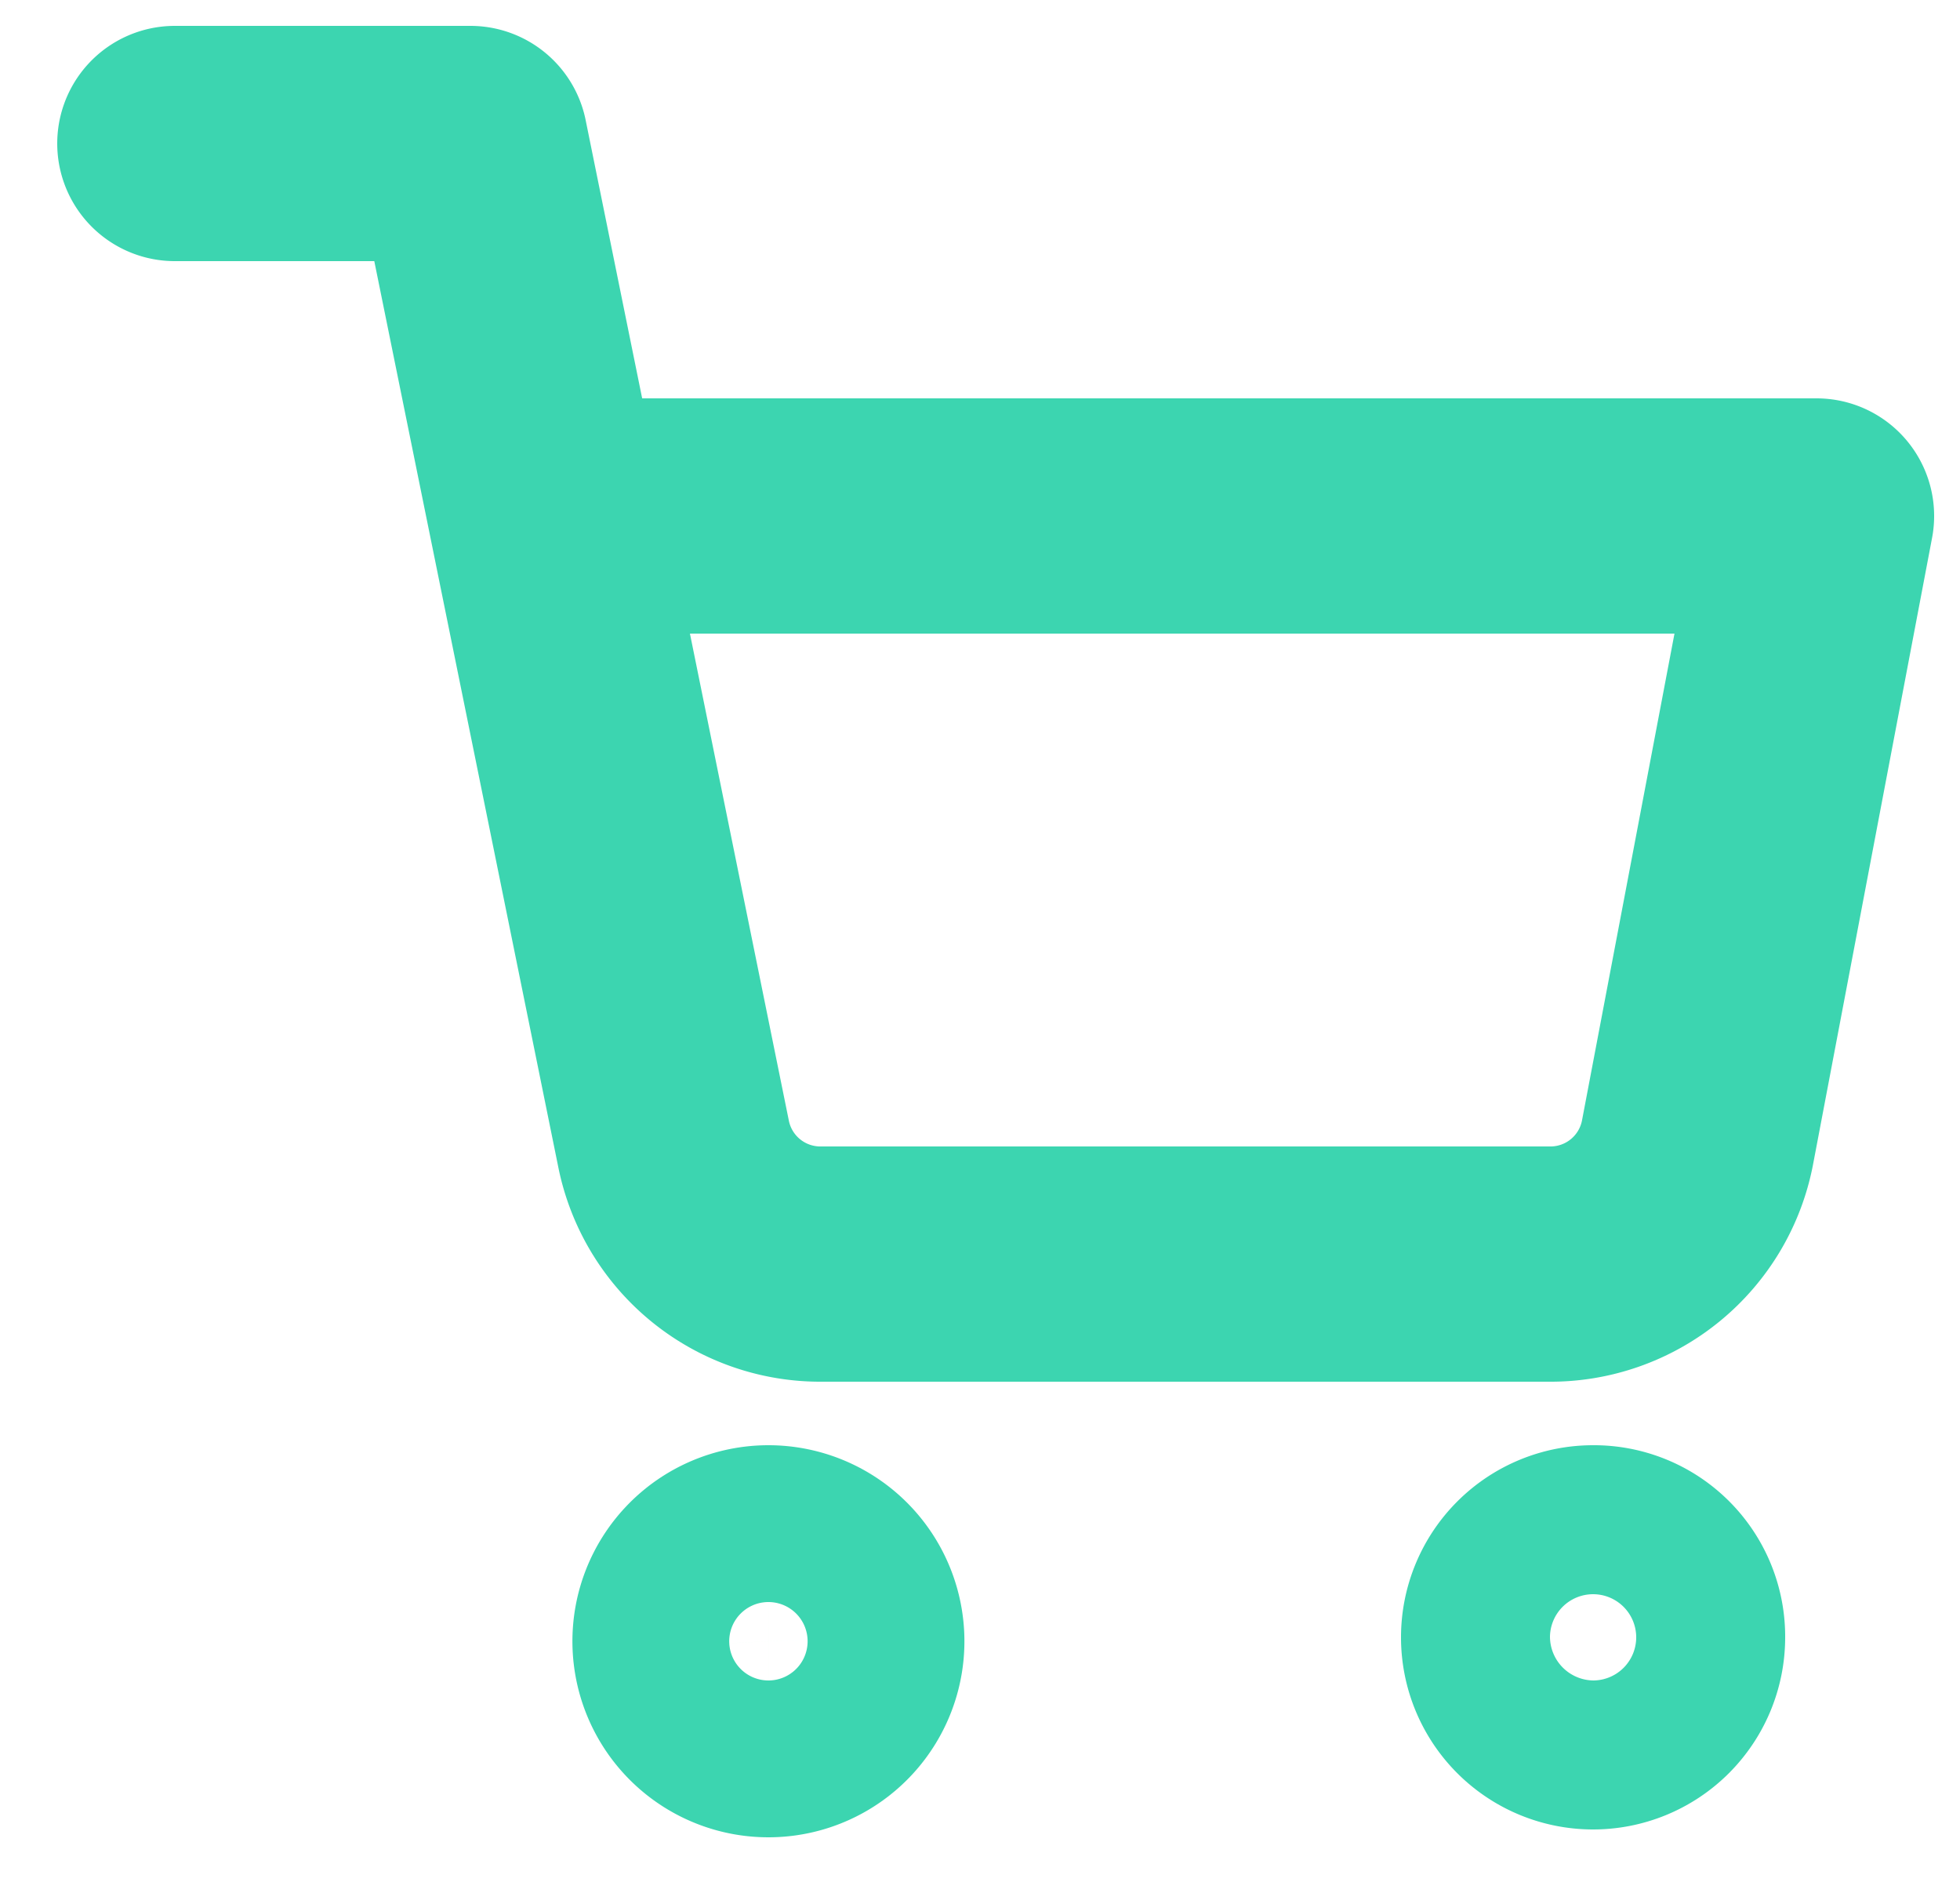 <svg id="Ebene_1" data-name="Ebene 1" xmlns="http://www.w3.org/2000/svg" viewBox="0 0 25 24"><defs><style>.cls-1{fill:none;stroke:#3cd5b0;stroke-linecap:round;stroke-linejoin:round;stroke-width:3px;}</style></defs><title>ShoppingCart</title><path id="Pfad_198" data-name="Pfad 198" class="cls-1" d="M10.8,20.88a1,1,0,1,1-1-.95h0A1,1,0,0,1,10.8,20.88Z"/><path id="Pfad_199" data-name="Pfad 199" class="cls-1" d="M21.27,20.88a.95.95,0,1,1-.95-.95h0A.94.94,0,0,1,21.27,20.88Z"/><path id="Pfad_200" data-name="Pfad 200" class="cls-1" d="M2.23,1.83H6L8.59,14.58a1.91,1.91,0,0,0,1.9,1.54h9.26a1.91,1.91,0,0,0,1.9-1.54l1.52-8H7"/></svg>